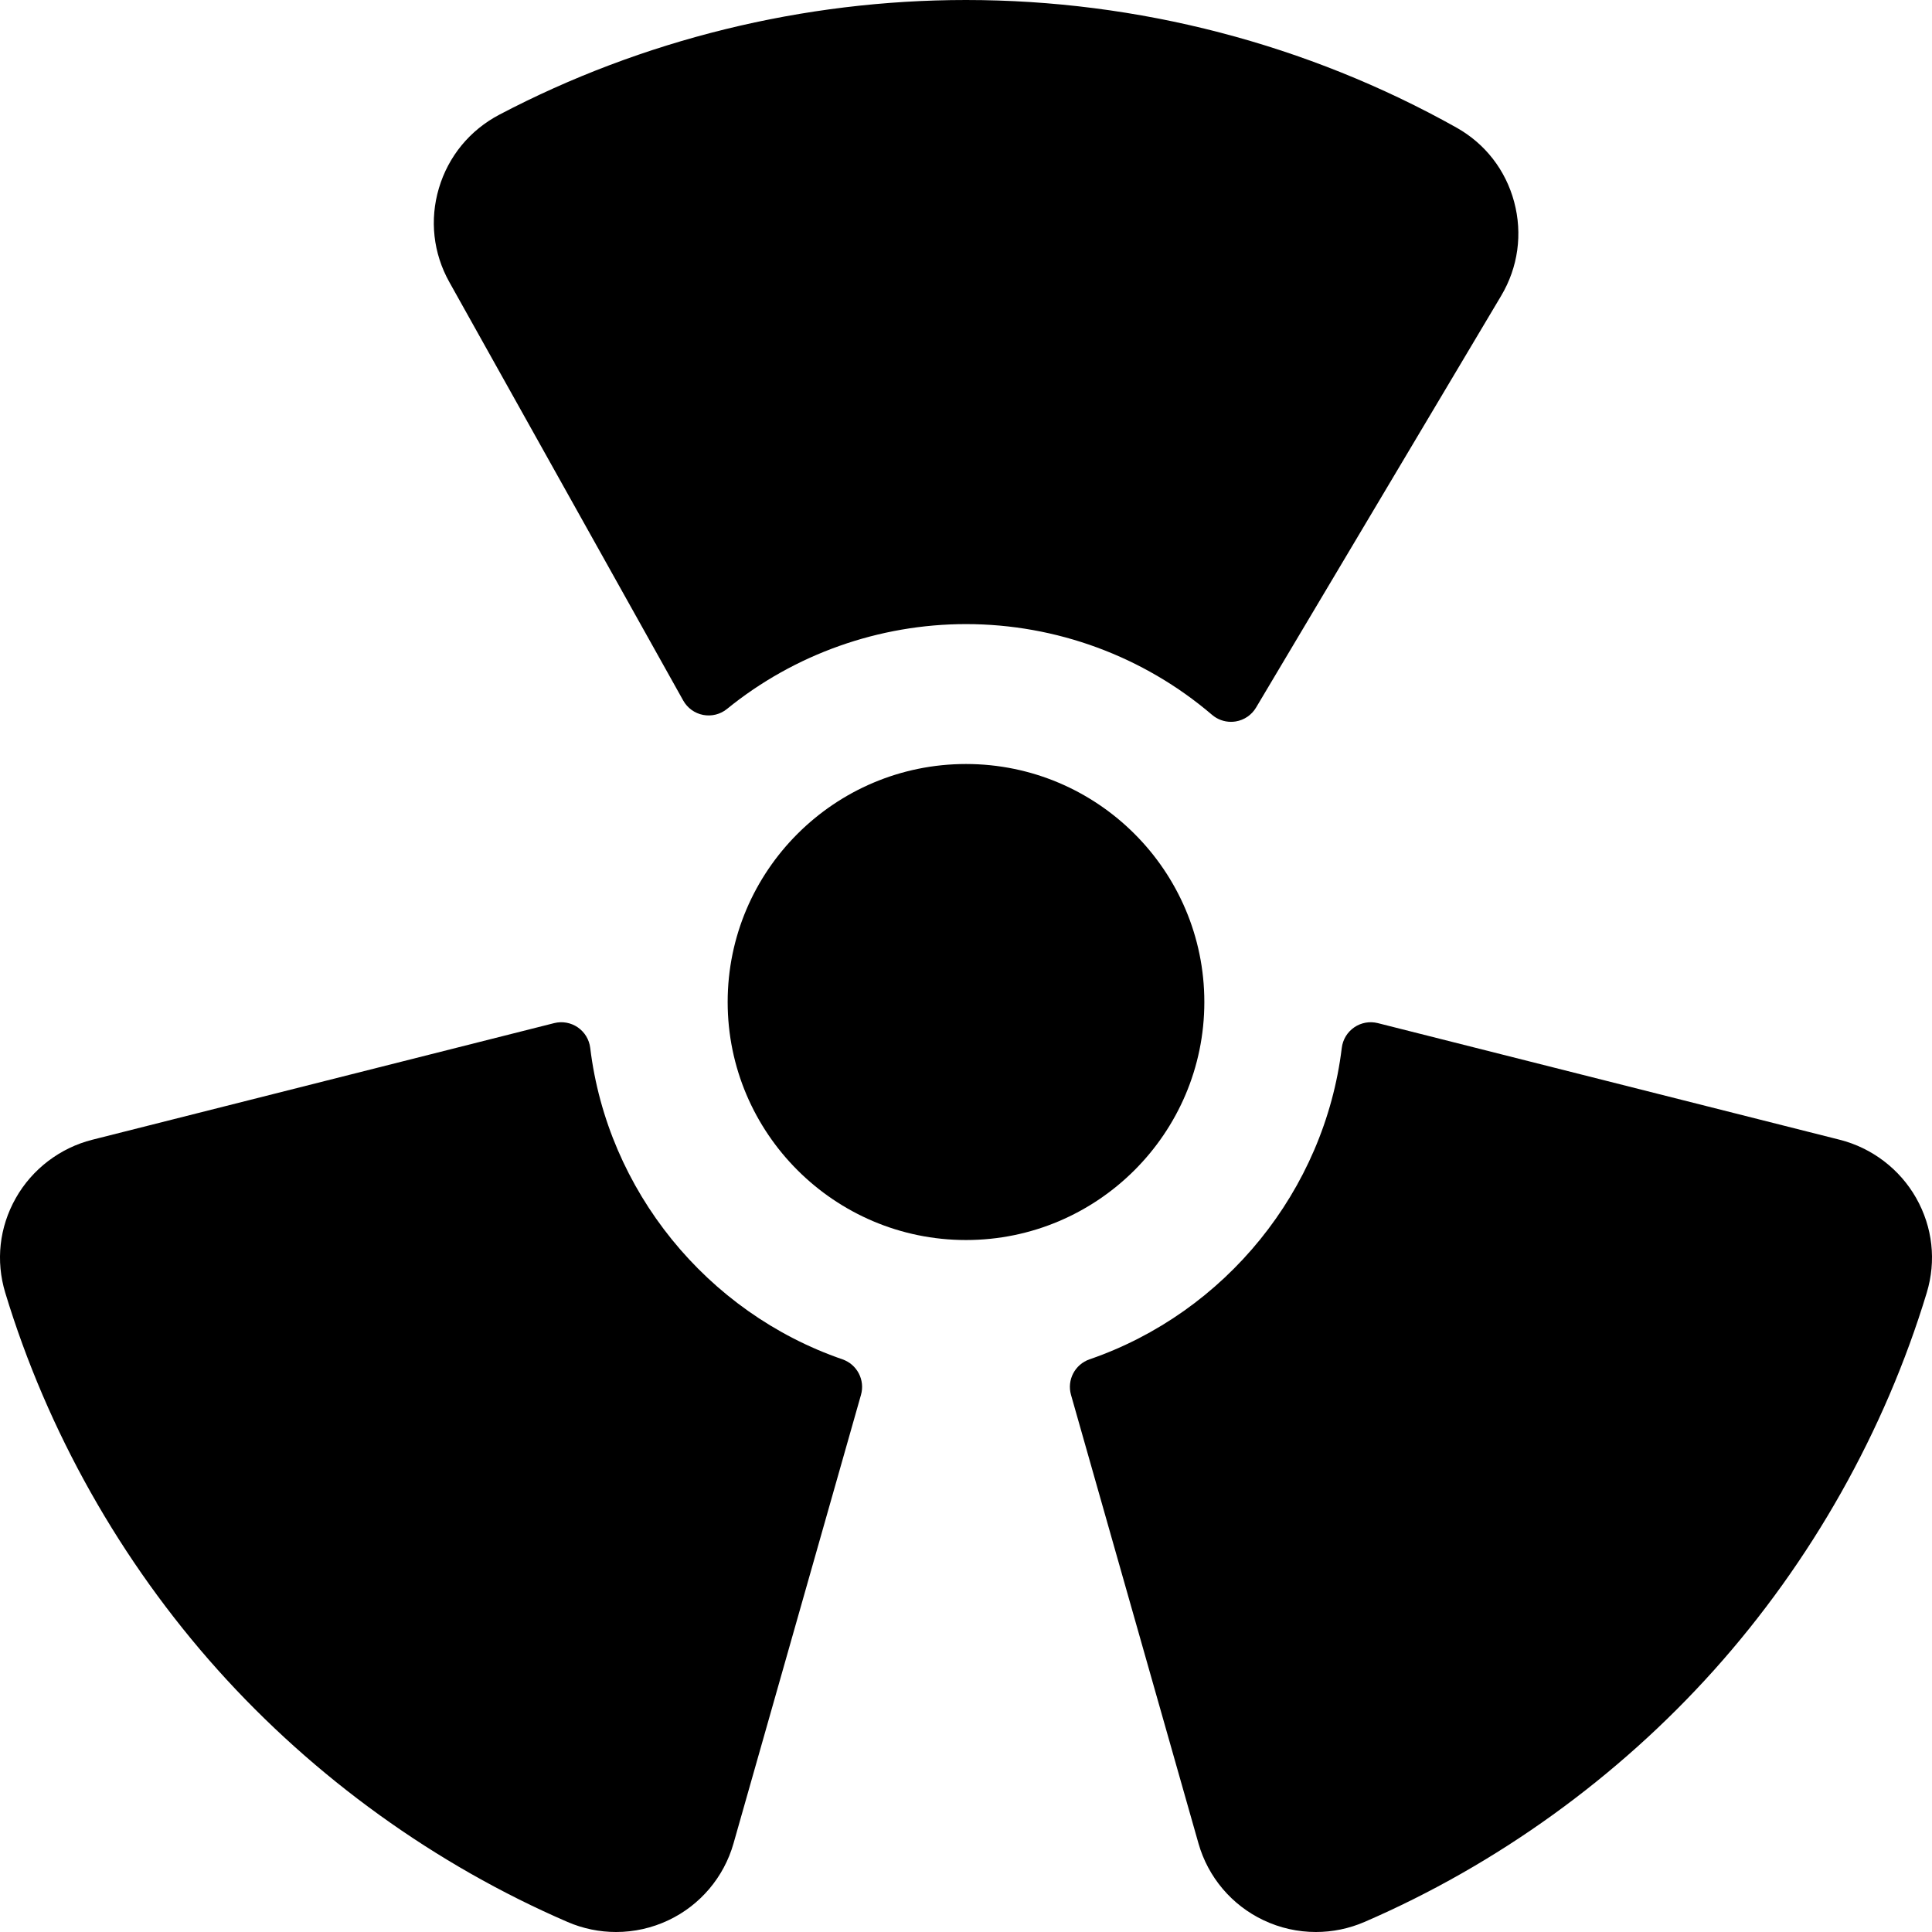 <svg id="Layer_1" enable-background="new 0 0 512 512" height="512" viewBox="0 0 512 512" width="512" xmlns="http://www.w3.org/2000/svg"><path d="m319.162 265.545c0-34.779-28.335-63.075-63.162-63.075s-63.162 28.295-63.162 63.075 28.335 63.076 63.162 63.076 63.162-28.295 63.162-63.076z"/><path d="m181.058 185.644c1.114 1.992 3.05 3.39 5.291 3.819 2.242.43 4.558-.155 6.328-1.595 17.816-14.493 40.305-22.475 63.323-22.475 23.908 0 47.066 8.54 65.208 24.047 1.409 1.205 3.193 1.853 5.02 1.853.417 0 .838-.034 1.256-.103 2.247-.37 4.217-1.714 5.382-3.672l64.947-109.114c4.502-7.562 5.727-16.407 3.452-24.905-2.258-8.437-7.687-15.427-15.284-19.683-39.487-22.123-84.433-33.816-129.981-33.816-43.043 0-85.798 10.504-123.644 30.378-7.832 4.113-13.527 11.032-16.039 19.485-2.496 8.401-1.515 17.241 2.761 24.892z"/><path d="m223.257 360.237c-36.036-12.417-62.273-44.814-66.842-82.536-.267-2.203-1.468-4.186-3.298-5.442-1.831-1.256-4.113-1.665-6.263-1.121l-122.398 30.907c-8.547 2.158-15.936 7.794-20.271 15.462-4.364 7.72-5.355 16.633-2.789 25.095 11.122 36.68 30.601 71.241 56.33 99.949 25.576 28.538 57.621 51.632 92.669 66.785 4.112 1.778 8.496 2.664 12.876 2.664 4.753 0 9.503-1.045 13.894-3.128 8.406-3.988 14.684-11.403 17.224-20.344l33.781-118.873c1.123-3.947-1.035-8.081-4.913-9.418z"/><path d="m507.814 317.507c-4.335-7.668-11.724-13.304-20.271-15.462l-122.398-30.906c-2.15-.544-4.434-.135-6.263 1.121-1.83 1.256-3.031 3.237-3.298 5.442-4.568 37.722-30.805 70.119-66.842 82.536-3.878 1.336-6.036 5.471-4.914 9.418l33.781 118.874c2.54 8.941 8.818 16.355 17.224 20.343 4.391 2.084 9.139 3.128 13.894 3.128 4.379 0 8.764-.886 12.877-2.665 35.048-15.152 67.092-38.246 92.668-66.784 25.729-28.708 45.208-63.269 56.331-99.949 2.566-8.463 1.575-17.375-2.789-25.096z"/></svg>